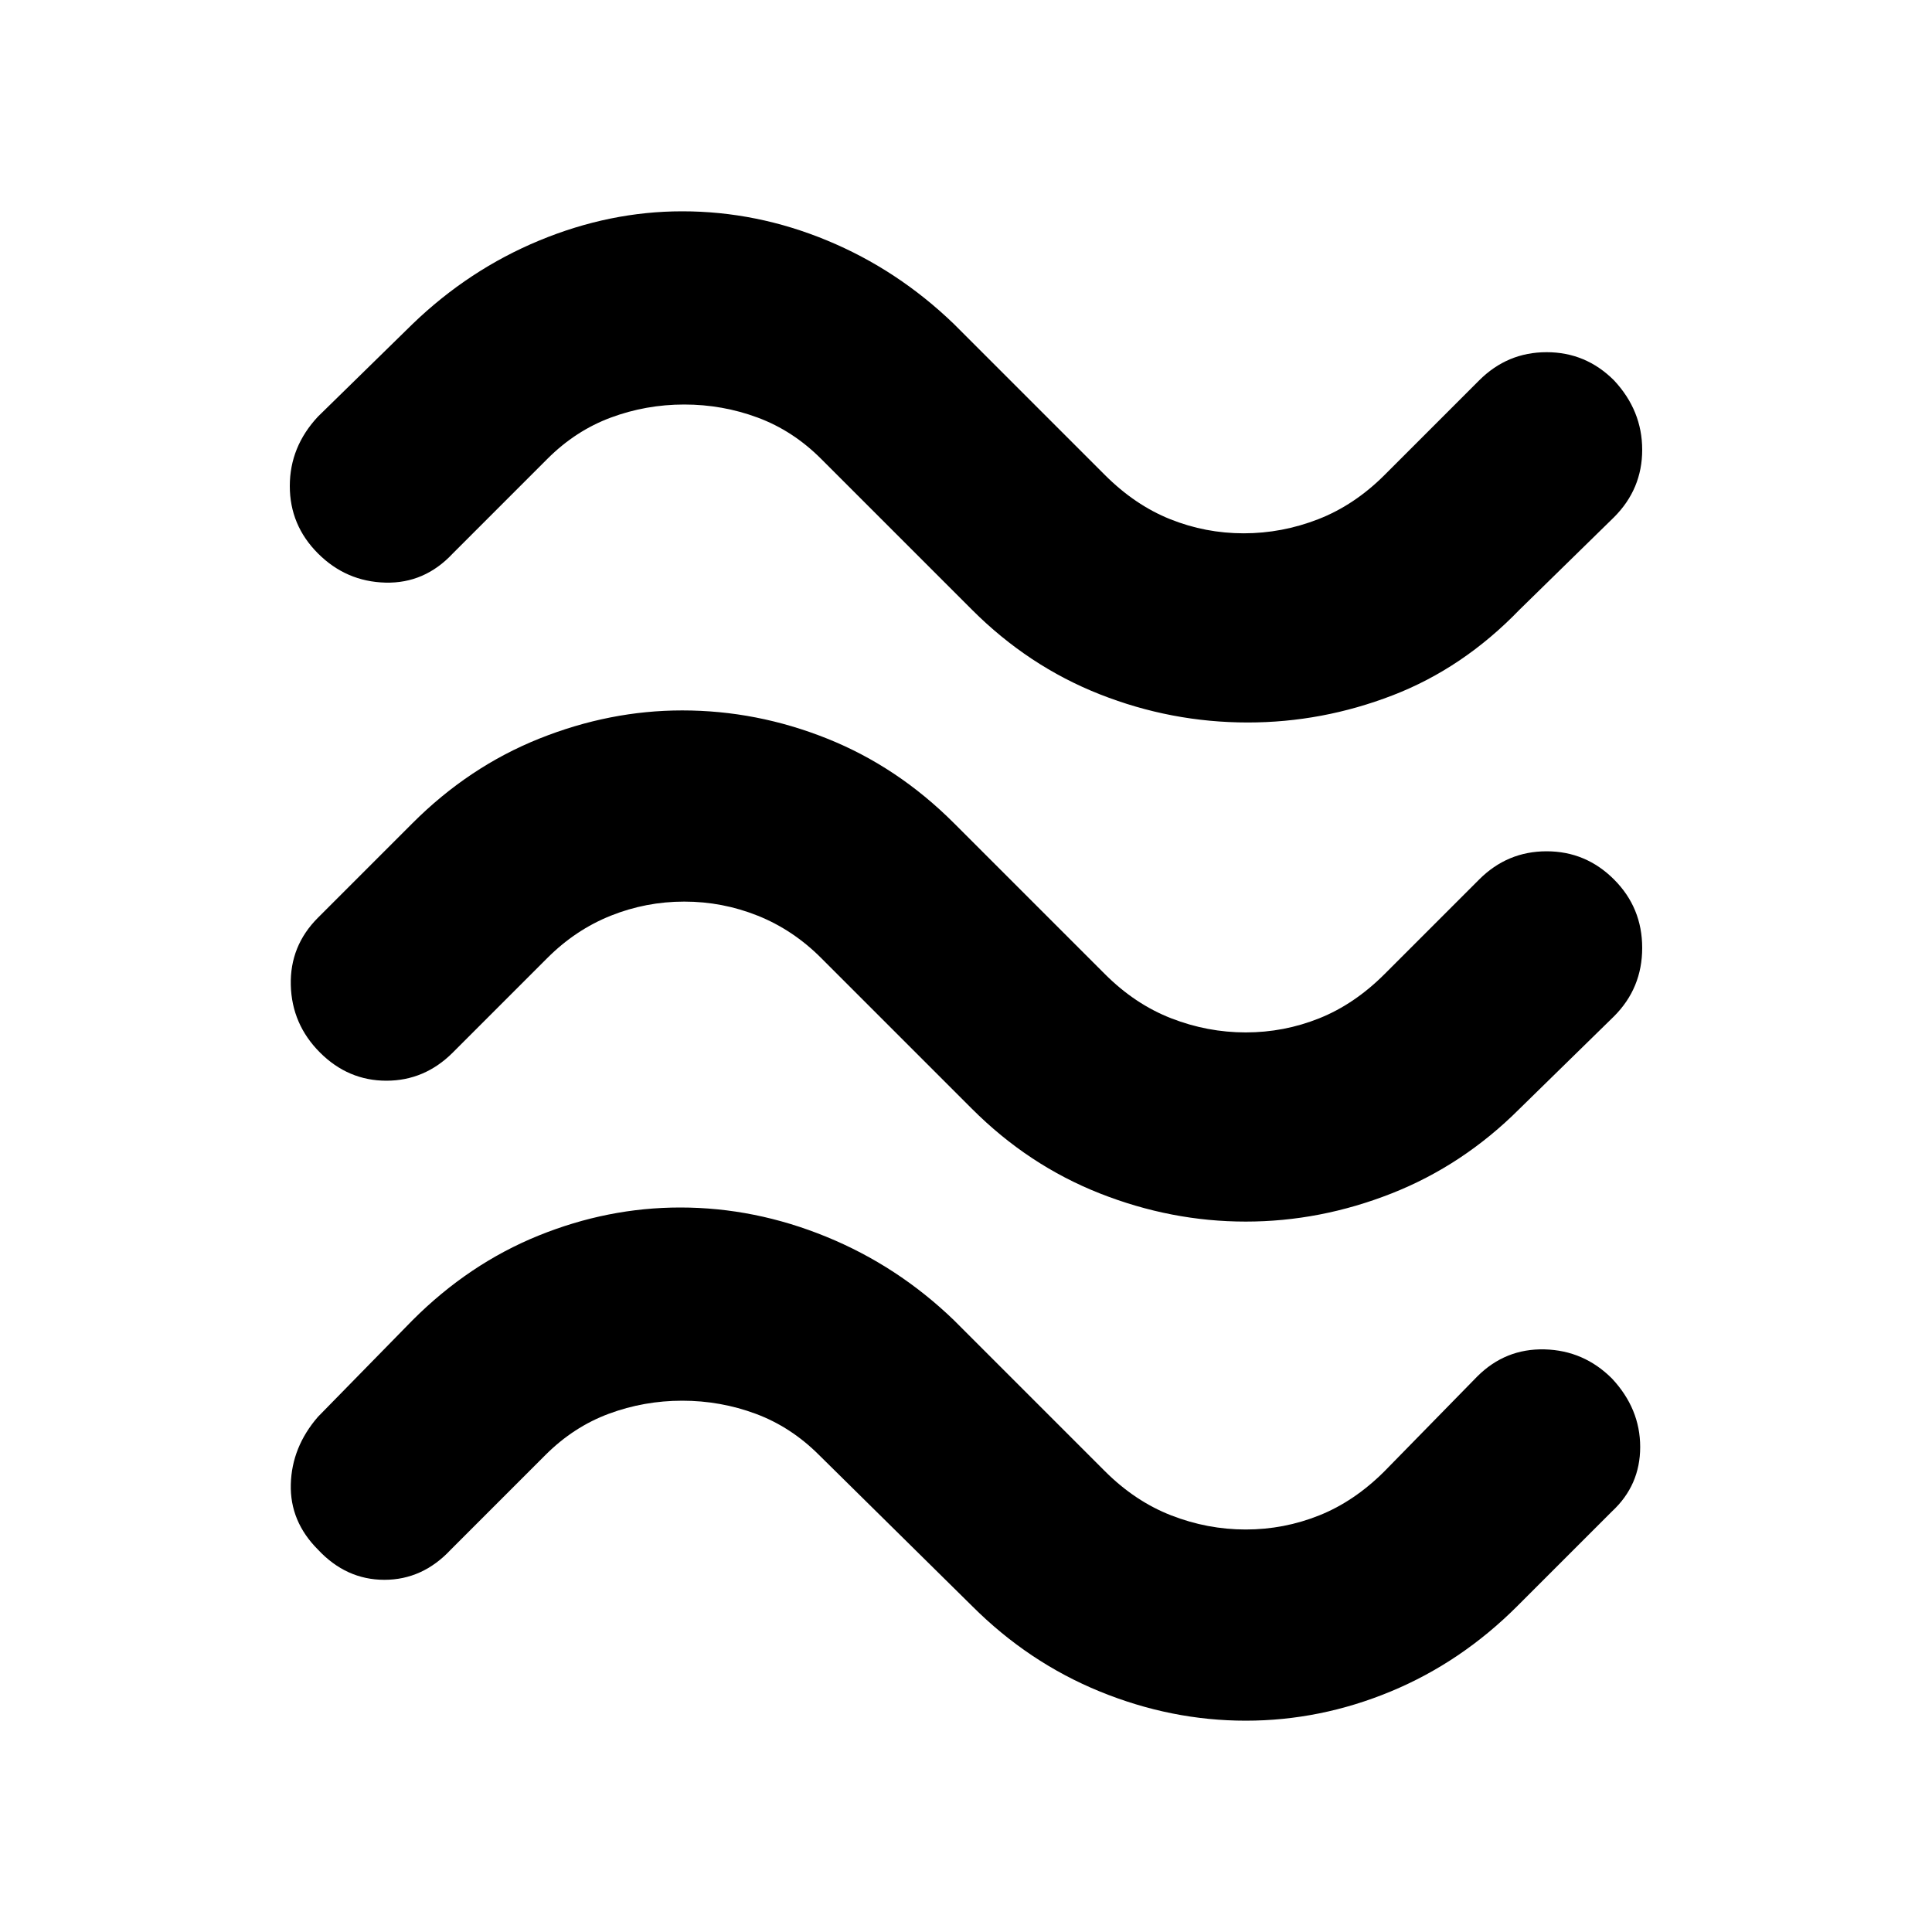 <svg xmlns="http://www.w3.org/2000/svg" height="48" viewBox="0 -960 960 960" width="48">
  <defs>
    <style type="text/css" id="current-color-scheme">.ColorScheme-Highlight { color:#000000; }</style>
  </defs><path class="ColorScheme-Highlight" fill="currentColor" d="M755-657q-28 29-63 42.5T620-601q-38 0-73.5-14T483-657l-75-75q-14-14-31.5-20.5T340-759q-19 0-36.5 6.5T272-732l-47 47q-14 15-33.5 14.5T158-685q-14-14-14-33.5t14-34.5l47-46q28-27 63-41.5t71-14.5q37 0 72 14.5t63 41.5l75 75q15 15 32.5 22t36.5 7q19 0 37-7t33-22l47-47q14-14 33.5-14t33.5 14q14 15 14 34.5T802-703l-47 46Zm0 248q-28 28-63.5 42T619-353q-37 0-72.5-14T483-409l-75-75q-14-14-31.5-21t-36.5-7q-19 0-36.5 7T272-484l-47 47q-14 14-33 14t-33-14q-14-14-14.5-33.5T158-504l47-47q28-28 63-42t71-14q37 0 72 14t63 42l75 75q15 15 33 22t37 7q19 0 36.5-7t32.5-22l47-47q14-14 33.5-14t33.5 14q14 14 14 34t-14 34l-47 46Zm-1 247q-28 28-63 42.5T619-105q-37 0-72.5-14.5T483-162l-76-75q-14-14-31.5-20.5T339-264q-19 0-36.5 6.5T271-237l-47 47q-14 15-33 15t-33-15q-14-14-13.5-32.5T158-256l47-48q28-28 62.5-42t70.5-14q37 0 72.5 14.5T474-304l75 75q15 15 33 22t37 7q19 0 36.5-7t32.5-22l46-47q14-14 33.5-13.5T801-275q14 15 14 34t-14 32l-47 47Z"/></svg>